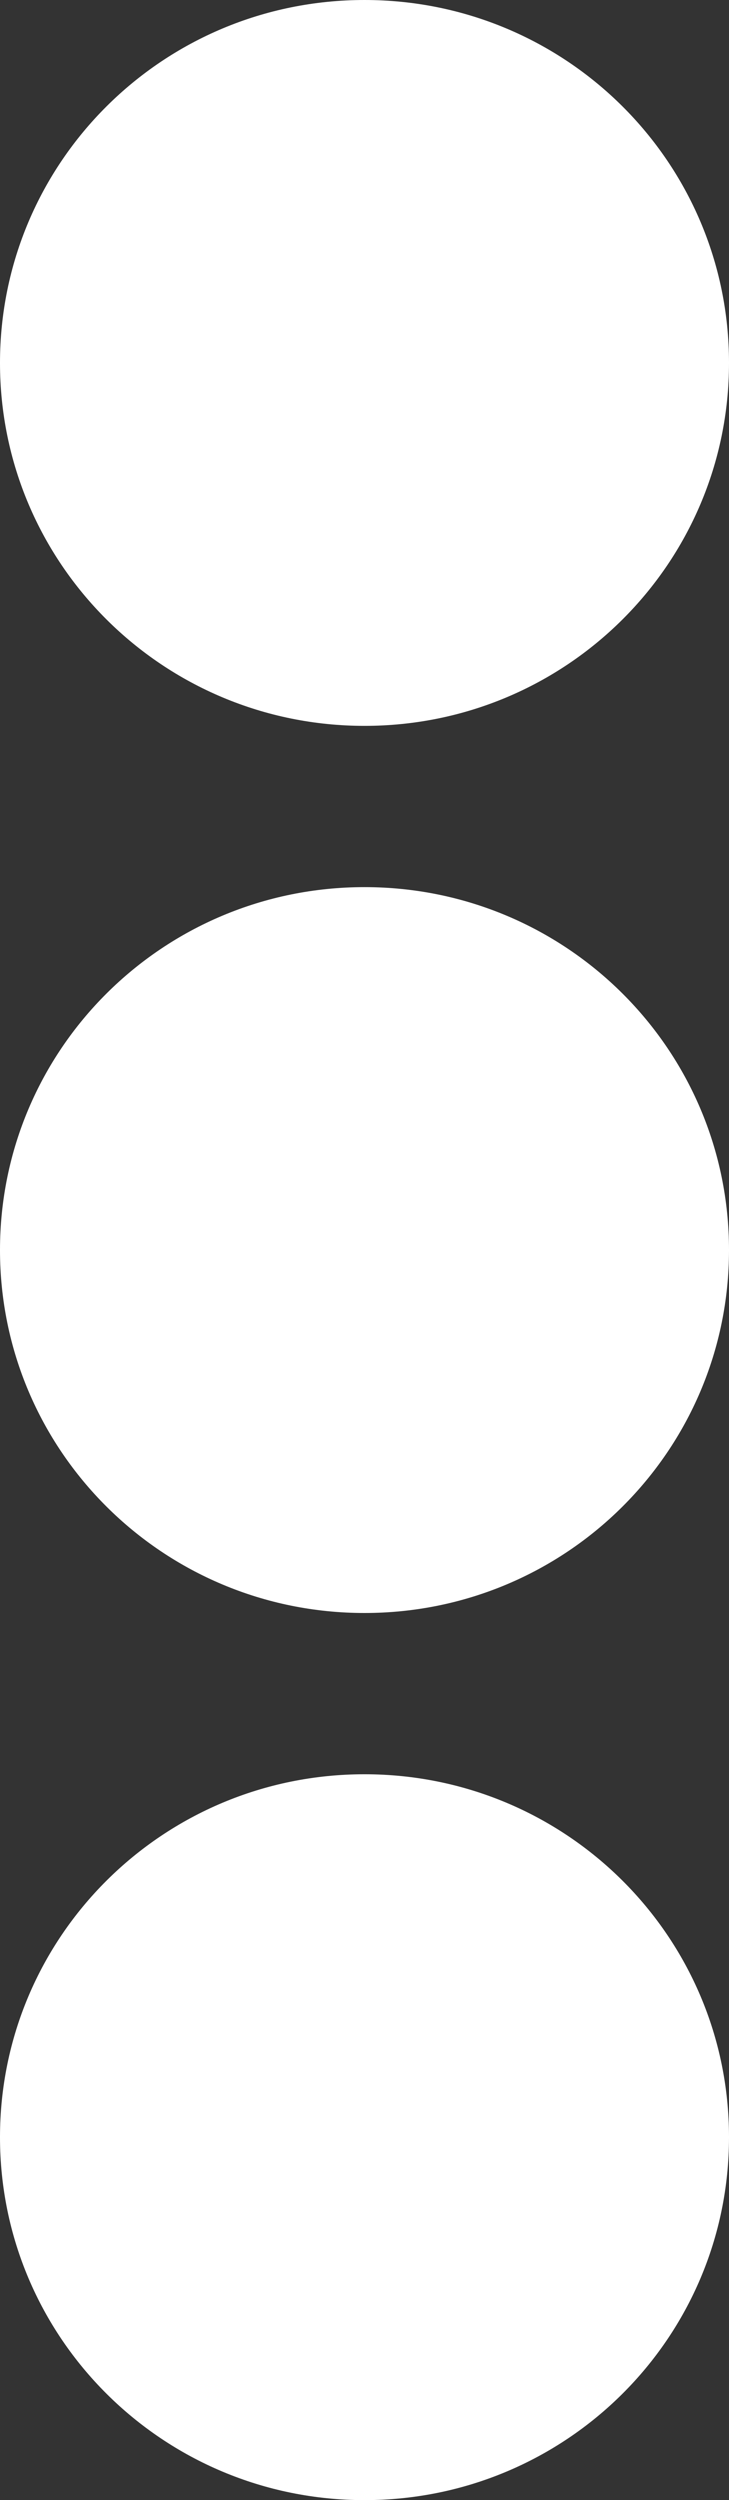 <svg width="7" height="24" viewBox="0 0 7 24" fill="none" xmlns="http://www.w3.org/2000/svg">
<rect x="0" y="0" width="7" height="24" fill="#333333" stroke="none"/>
<path d="M3.5 8.516C5.435 8.516 7 10.074 7 12C7 13.926 5.435 15.484 3.5 15.484C1.565 15.484 0 13.926 0 12C0 10.074 1.565 8.516 3.5 8.516ZM0 3.484C0 5.41 1.565 6.968 3.5 6.968C5.435 6.968 7 5.41 7 3.484C7 1.558 5.435 0 3.5 0C1.565 0 0 1.558 0 3.484ZM0 20.516C0 22.442 1.565 24 3.5 24C5.435 24 7 22.442 7 20.516C7 18.59 5.435 17.032 3.5 17.032C1.565 17.032 0 18.59 0 20.516Z" fill="white"/>
</svg>
